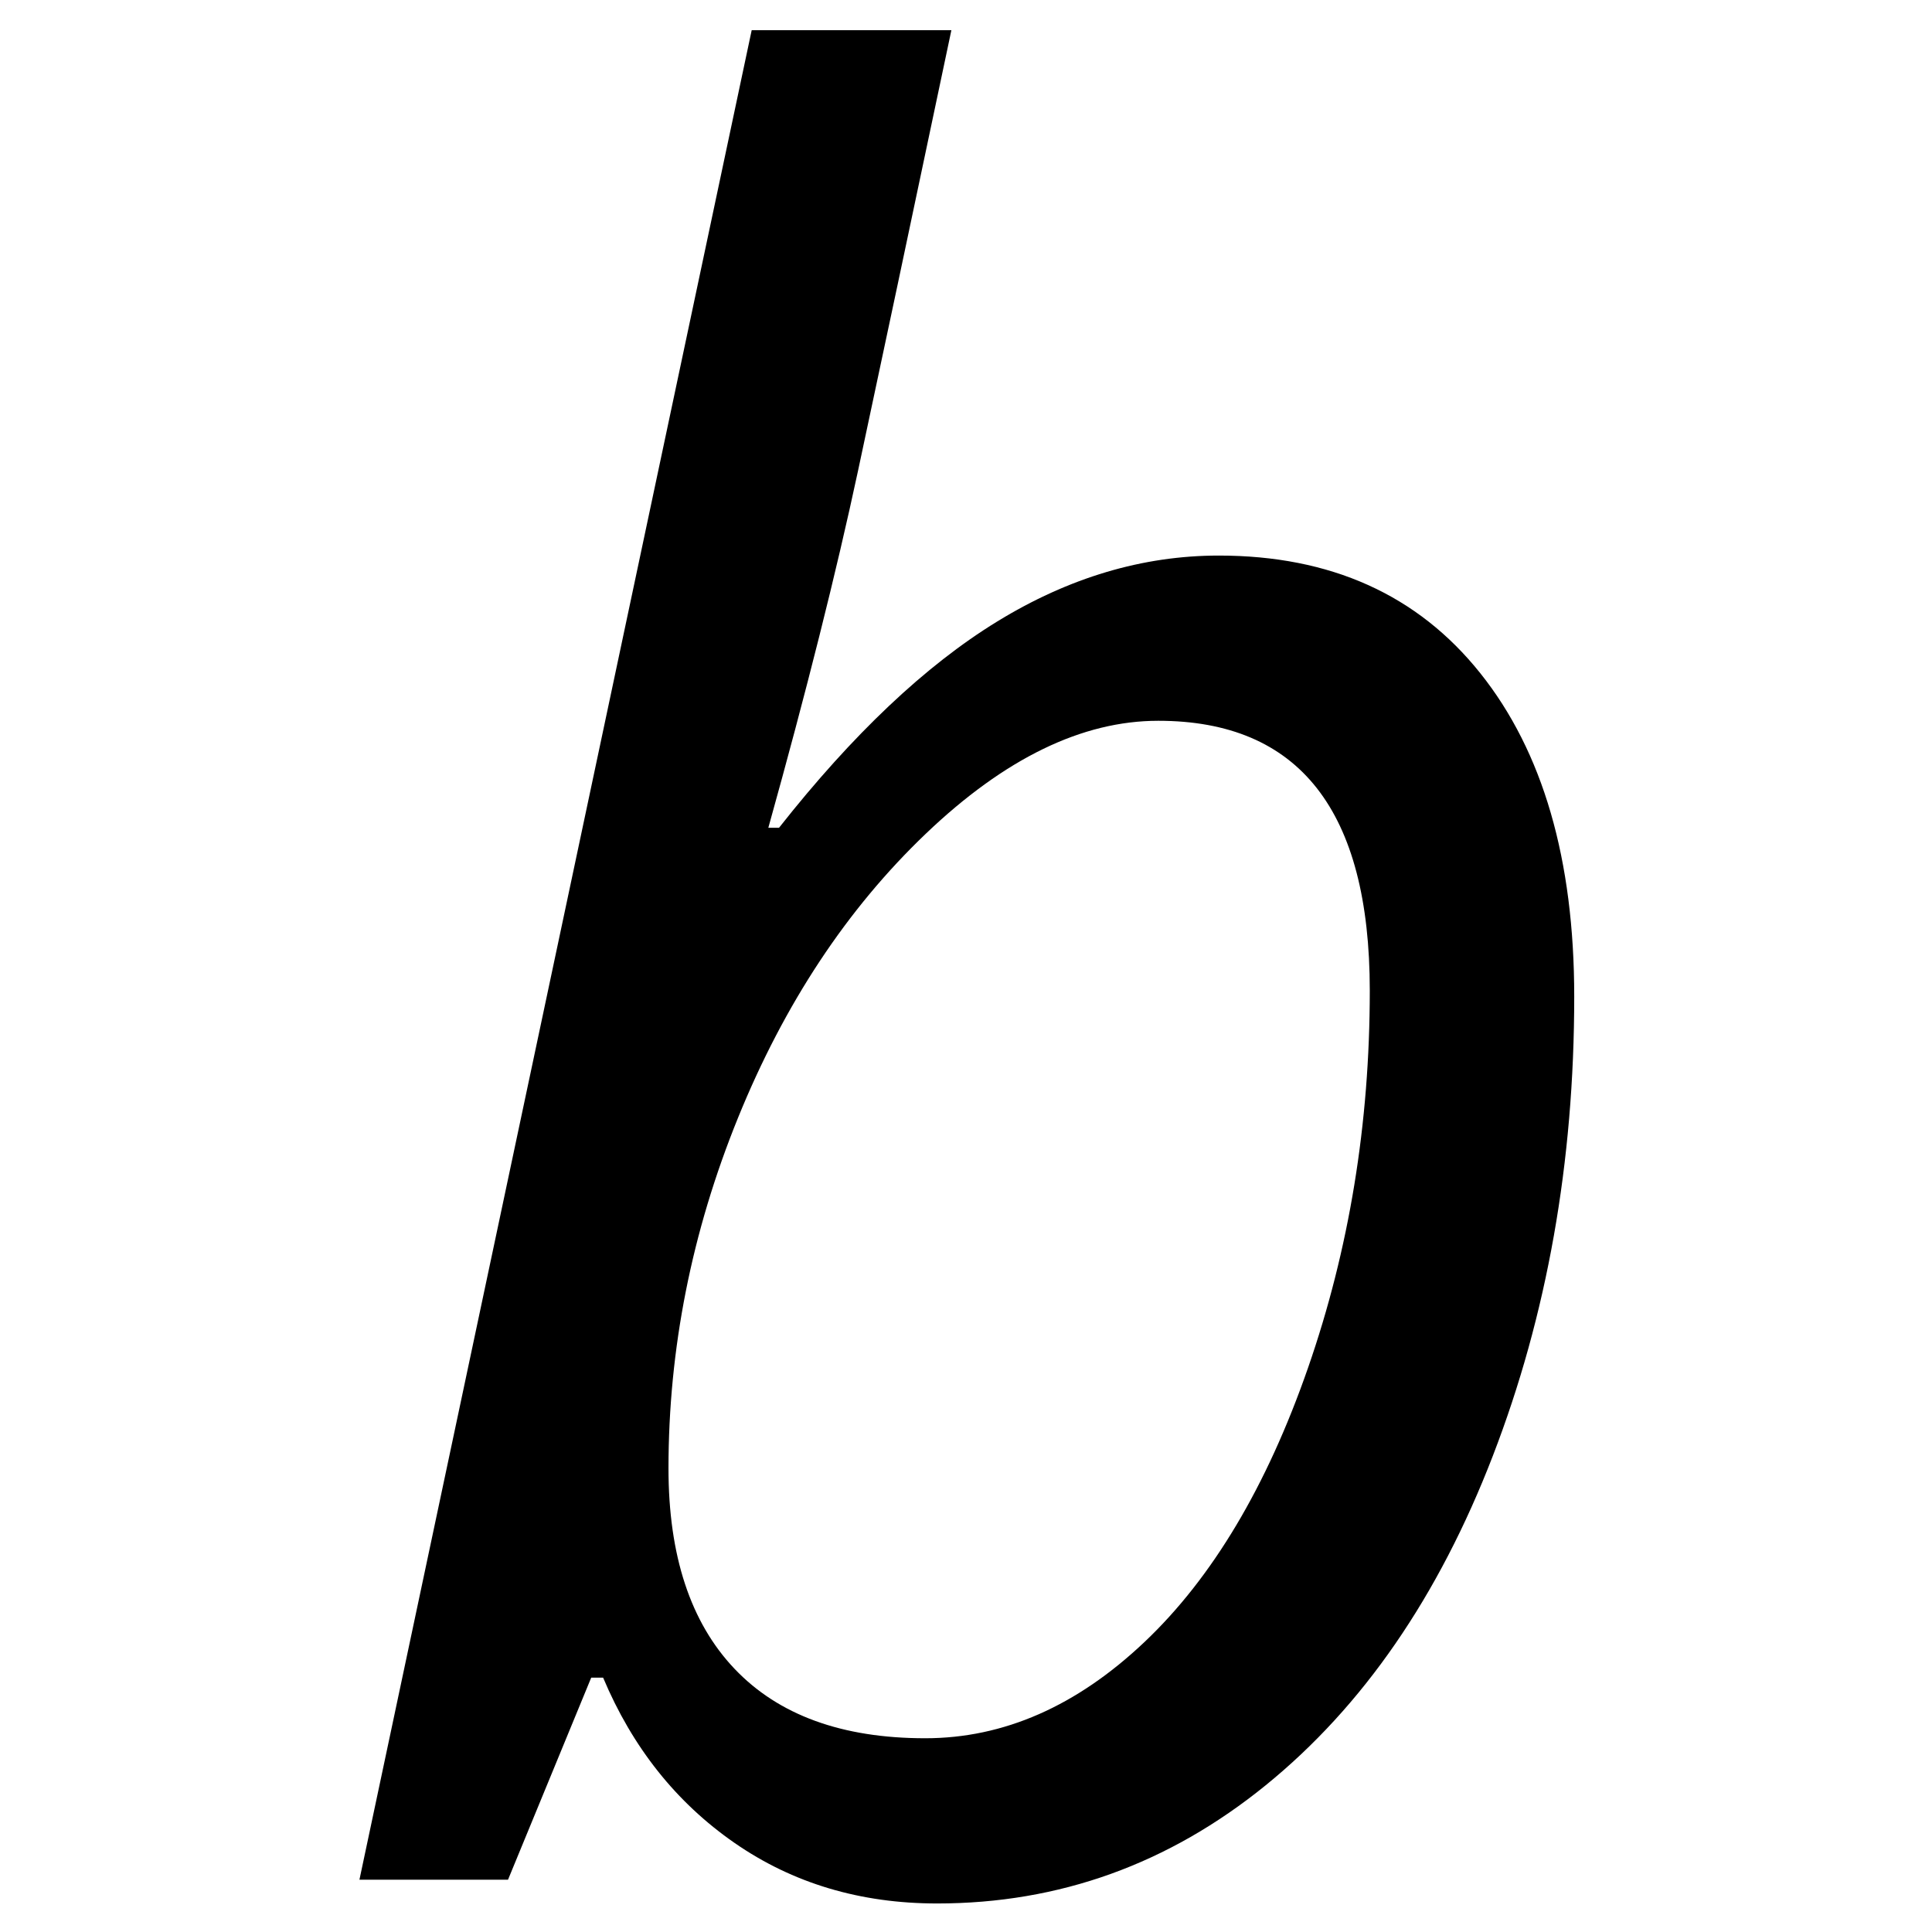 <svg height="512" width="512" xmlns="http://www.w3.org/2000/svg">
<style>
path { fill: black; fill-rule: nonzero; }
</style>
<g transform="translate(8 8) scale(0.315) translate(218 1556) scale(1 -1)">
<path d="M545,-20 q-97,0,-170.5,51 q-73.5,51,-110.5,139 l-10,0 l-70,-170 l-125,0 l330,1556 l168,0 q-51,-242,-78.5,-370.5 q-27.5,-128.5,-75.5,-300.5 l9,0 q93,118,183.5,173.5 q90.5,55.5,186.5,55.5 q141,0,220,-99 q79,-99,79,-272 q0,-209,-68.5,-386.5 q-68.5,-177.5,-191,-277 q-122.5,-99.5,-276.5,-99.5 z M731,975 q-96,0,-195.5,-95 q-99.5,-95,-158,-239 q-58.5,-144,-58.5,-295 q0,-110,55.5,-168.5 q55.5,-58.5,160.5,-58.5 q99,0,184.5,81 q85.5,81,137.5,230.5 q52,149.5,52,317.5 q0,227,-178,227 z"/>
</g>
</svg>